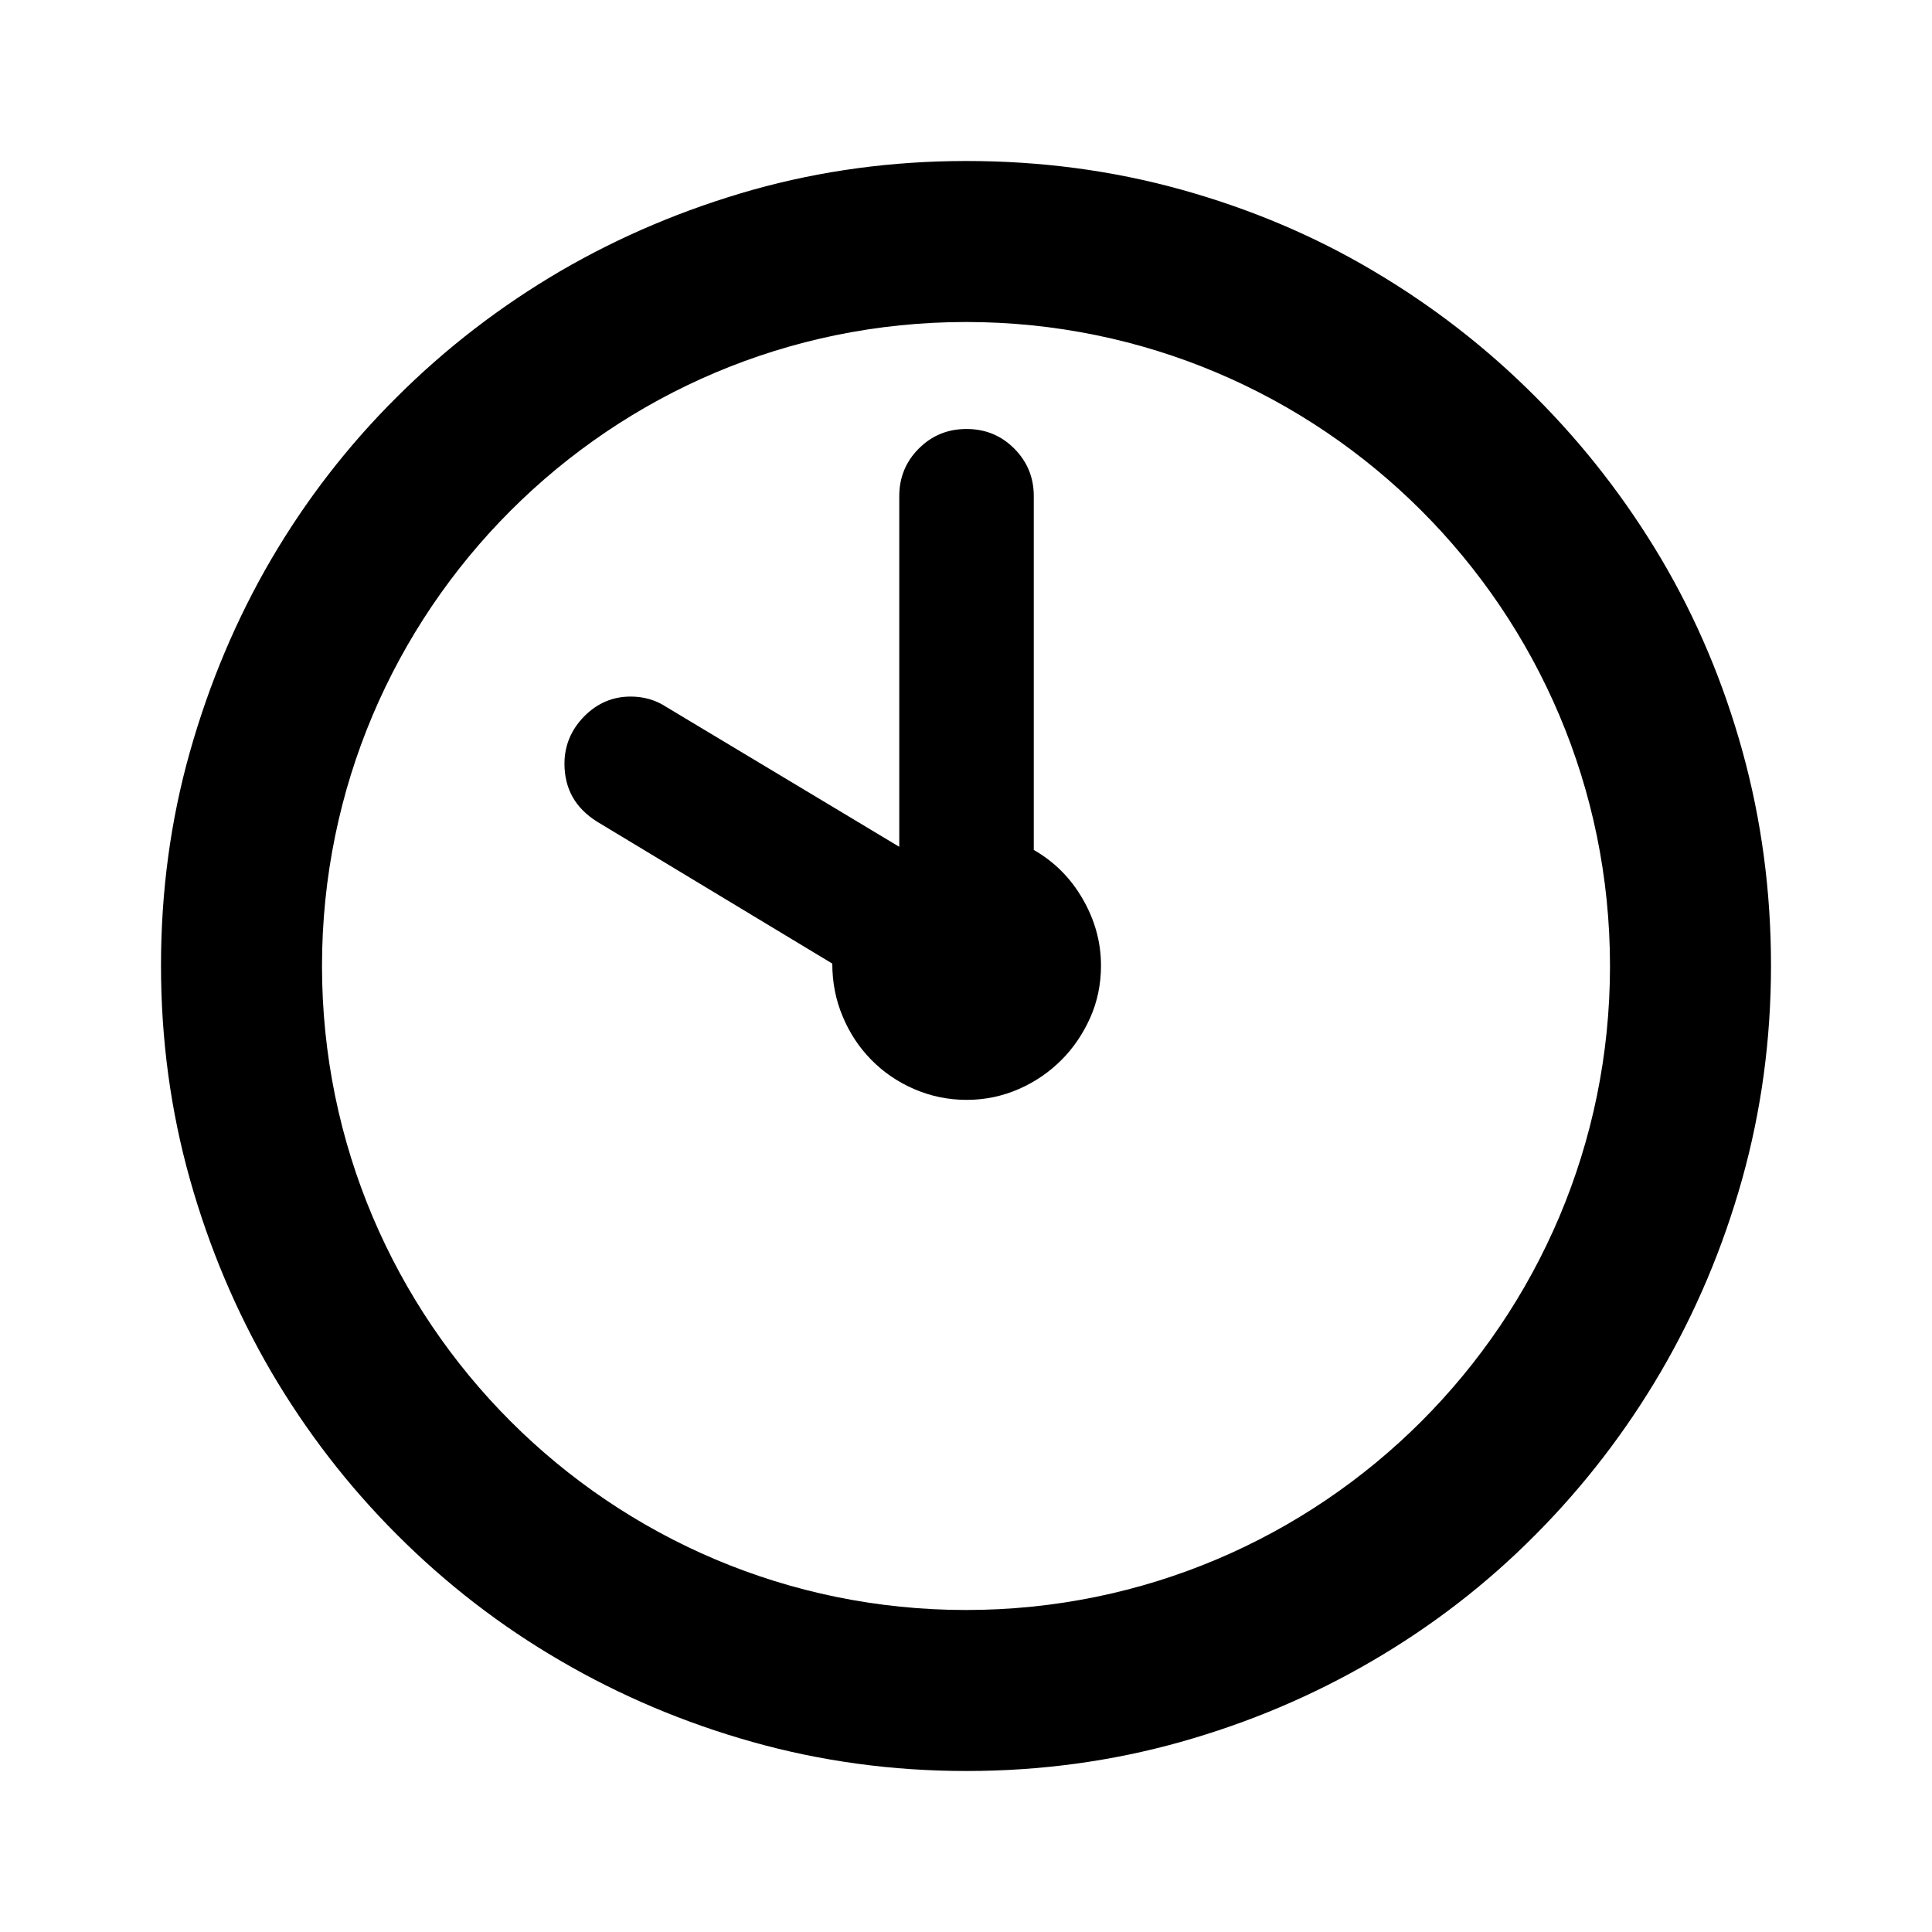 <svg version="1.1" id="master" xmlns="http://www.w3.org/2000/svg" xmlns:xlink="http://www.w3.org/1999/xlink" x="0px" y="0px"
	 width="24px" height="24px" viewBox="0 0 24 24" enable-background="new 0 0 24 24" xml:space="preserve">
<rect fill="none" width="24" height="24"/>
<path d="M21.646,9.334c-0.236-0.854-0.572-1.65-1.009-2.39c-0.437-0.737-0.958-1.41-1.565-2.017
	c-0.605-0.607-1.279-1.129-2.018-1.565c-0.737-0.437-1.534-0.772-2.389-1.009C13.813,2.117,12.926,2,12.005,2
	c-0.92,0-1.805,0.12-2.654,0.358C8.5,2.599,7.704,2.935,6.962,3.367C6.221,3.801,5.544,4.32,4.934,4.928
	C4.323,5.534,3.802,6.209,3.368,6.95C2.935,7.692,2.6,8.488,2.359,9.34C2.119,10.189,2,11.074,2,11.995
	c0,0.919,0.12,1.804,0.359,2.654s0.576,1.646,1.009,2.39c0.434,0.74,0.955,1.418,1.565,2.027c0.61,0.611,1.287,1.133,2.028,1.564
	c0.742,0.433,1.538,0.771,2.389,1.01C10.201,21.879,11.085,22,12.005,22c0.921,0,1.806-0.121,2.655-0.359
	c0.851-0.239,1.646-0.576,2.389-1.01c0.742-0.433,1.417-0.953,2.023-1.564c0.606-0.609,1.127-1.287,1.56-2.027
	c0.433-0.742,0.77-1.539,1.009-2.39C21.879,13.799,22,12.914,22,11.995C22,11.074,21.882,10.188,21.646,9.334z M12,20
	c-4.418,0-8-3.582-8-8s3.582-8,8-8s8,3.582,8,8S16.418,20,12,20z M13.449,11.166c0.15,0.259,0.228,0.535,0.228,0.829
	c0,0.231-0.045,0.447-0.134,0.648c-0.09,0.2-0.209,0.377-0.359,0.526c-0.15,0.15-0.326,0.271-0.527,0.359s-0.417,0.135-0.648,0.135
	c-0.232,0-0.45-0.046-0.655-0.135s-0.382-0.211-0.533-0.365s-0.269-0.334-0.354-0.539c-0.086-0.204-0.128-0.422-0.128-0.654
	l-2.922-1.763c-0.271-0.17-0.405-0.41-0.405-0.72c0-0.224,0.081-0.419,0.242-0.585c0.163-0.166,0.356-0.249,0.58-0.249
	c0.162,0,0.31,0.042,0.44,0.127l2.897,1.739V6.163c0-0.231,0.081-0.43,0.244-0.592c0.162-0.162,0.359-0.242,0.592-0.242
	c0.231,0,0.429,0.08,0.591,0.242c0.163,0.163,0.244,0.36,0.244,0.592v4.395C13.096,10.704,13.299,10.906,13.449,11.166z"/>
</svg>
